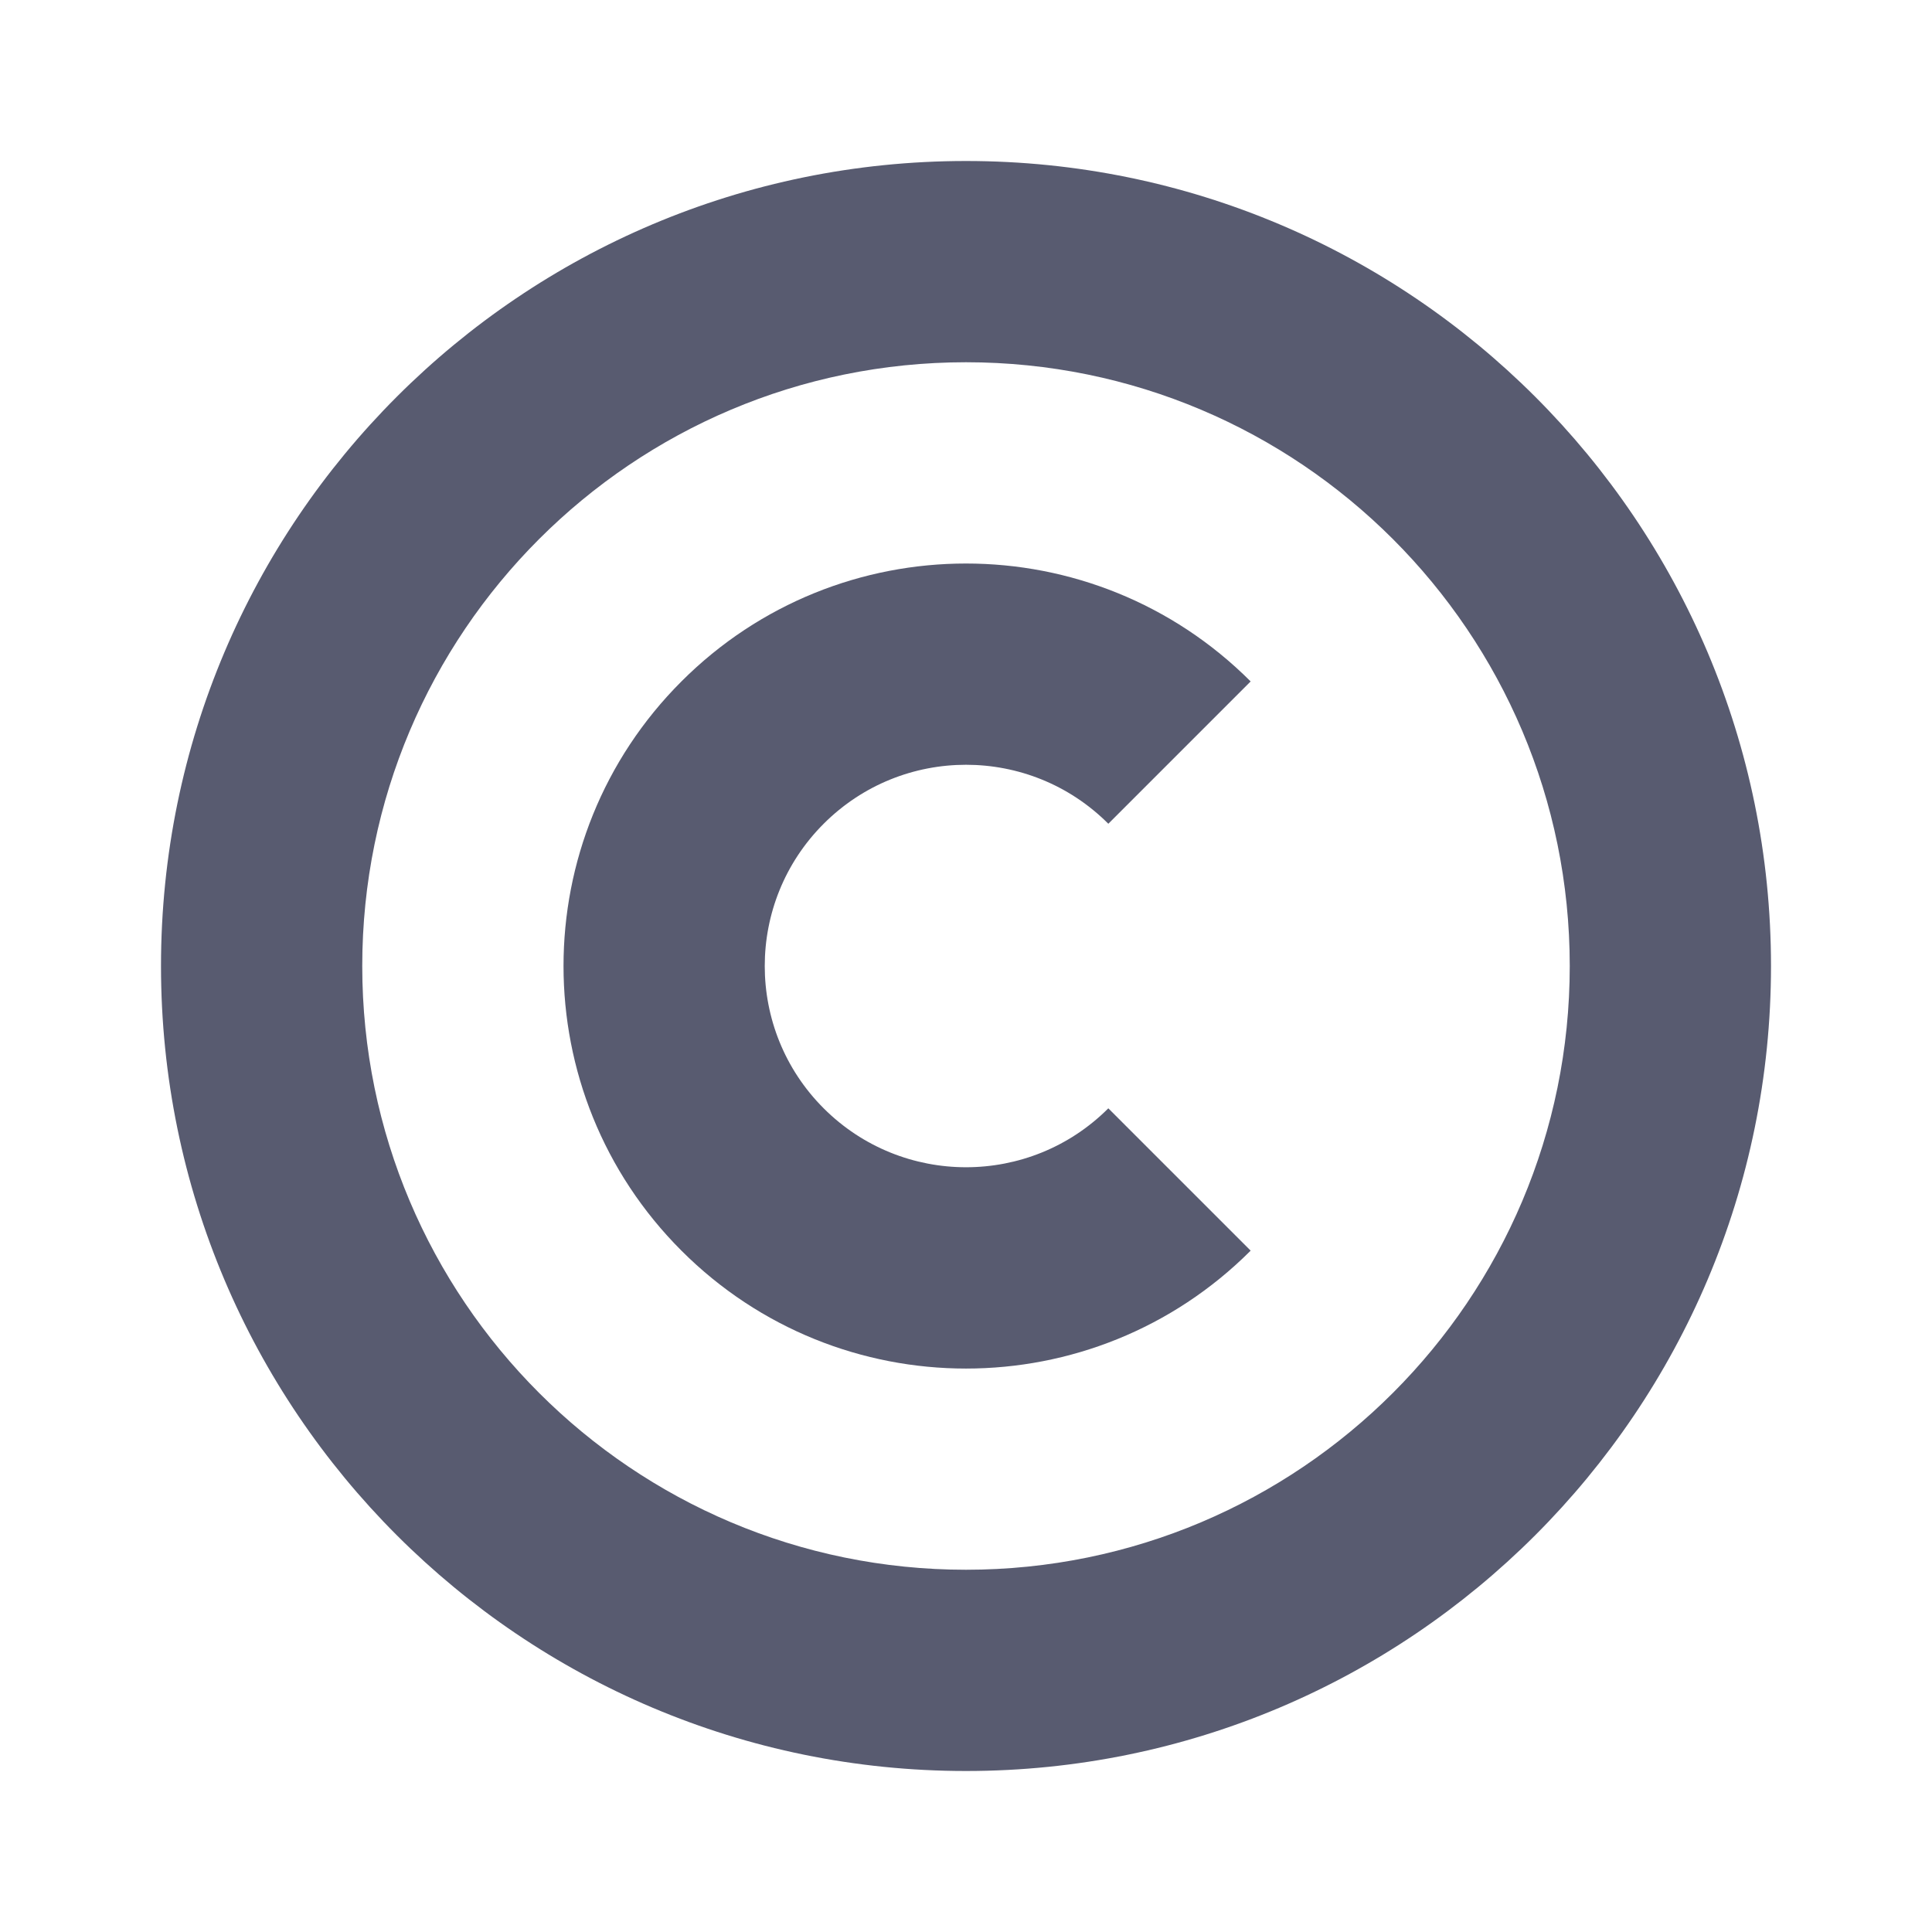 <svg width="24" height="24" viewBox="0 0 24 24" fill="none" xmlns="http://www.w3.org/2000/svg">
    <path
        d="M13.768 10.233L15.536 8.465C13.583 6.512 10.417 6.512 8.465 8.465C6.512 10.417 6.512 13.583 8.465 15.536C10.417 17.489 13.583 17.489 15.536 15.536L13.768 13.768C12.792 14.744 11.209 14.744 10.232 13.768C9.256 12.792 9.256 11.209 10.232 10.233C11.209 9.256 12.792 9.256 13.768 10.233V10.233Z"
        fill="#585b70" />
    <path
        d="M12 2C6.477 2 2 6.477 2 12C2 17.523 6.477 22 12 22C17.523 22 22 17.523 22 12C22 6.477 17.523 2 12 2V2ZM12 19.5C7.858 19.5 4.5 16.142 4.5 12C4.5 7.858 7.858 4.5 12 4.5C16.142 4.5 19.5 7.858 19.5 12C19.5 16.142 16.142 19.5 12 19.5V19.5Z"
        fill="#585b70" />
</svg>